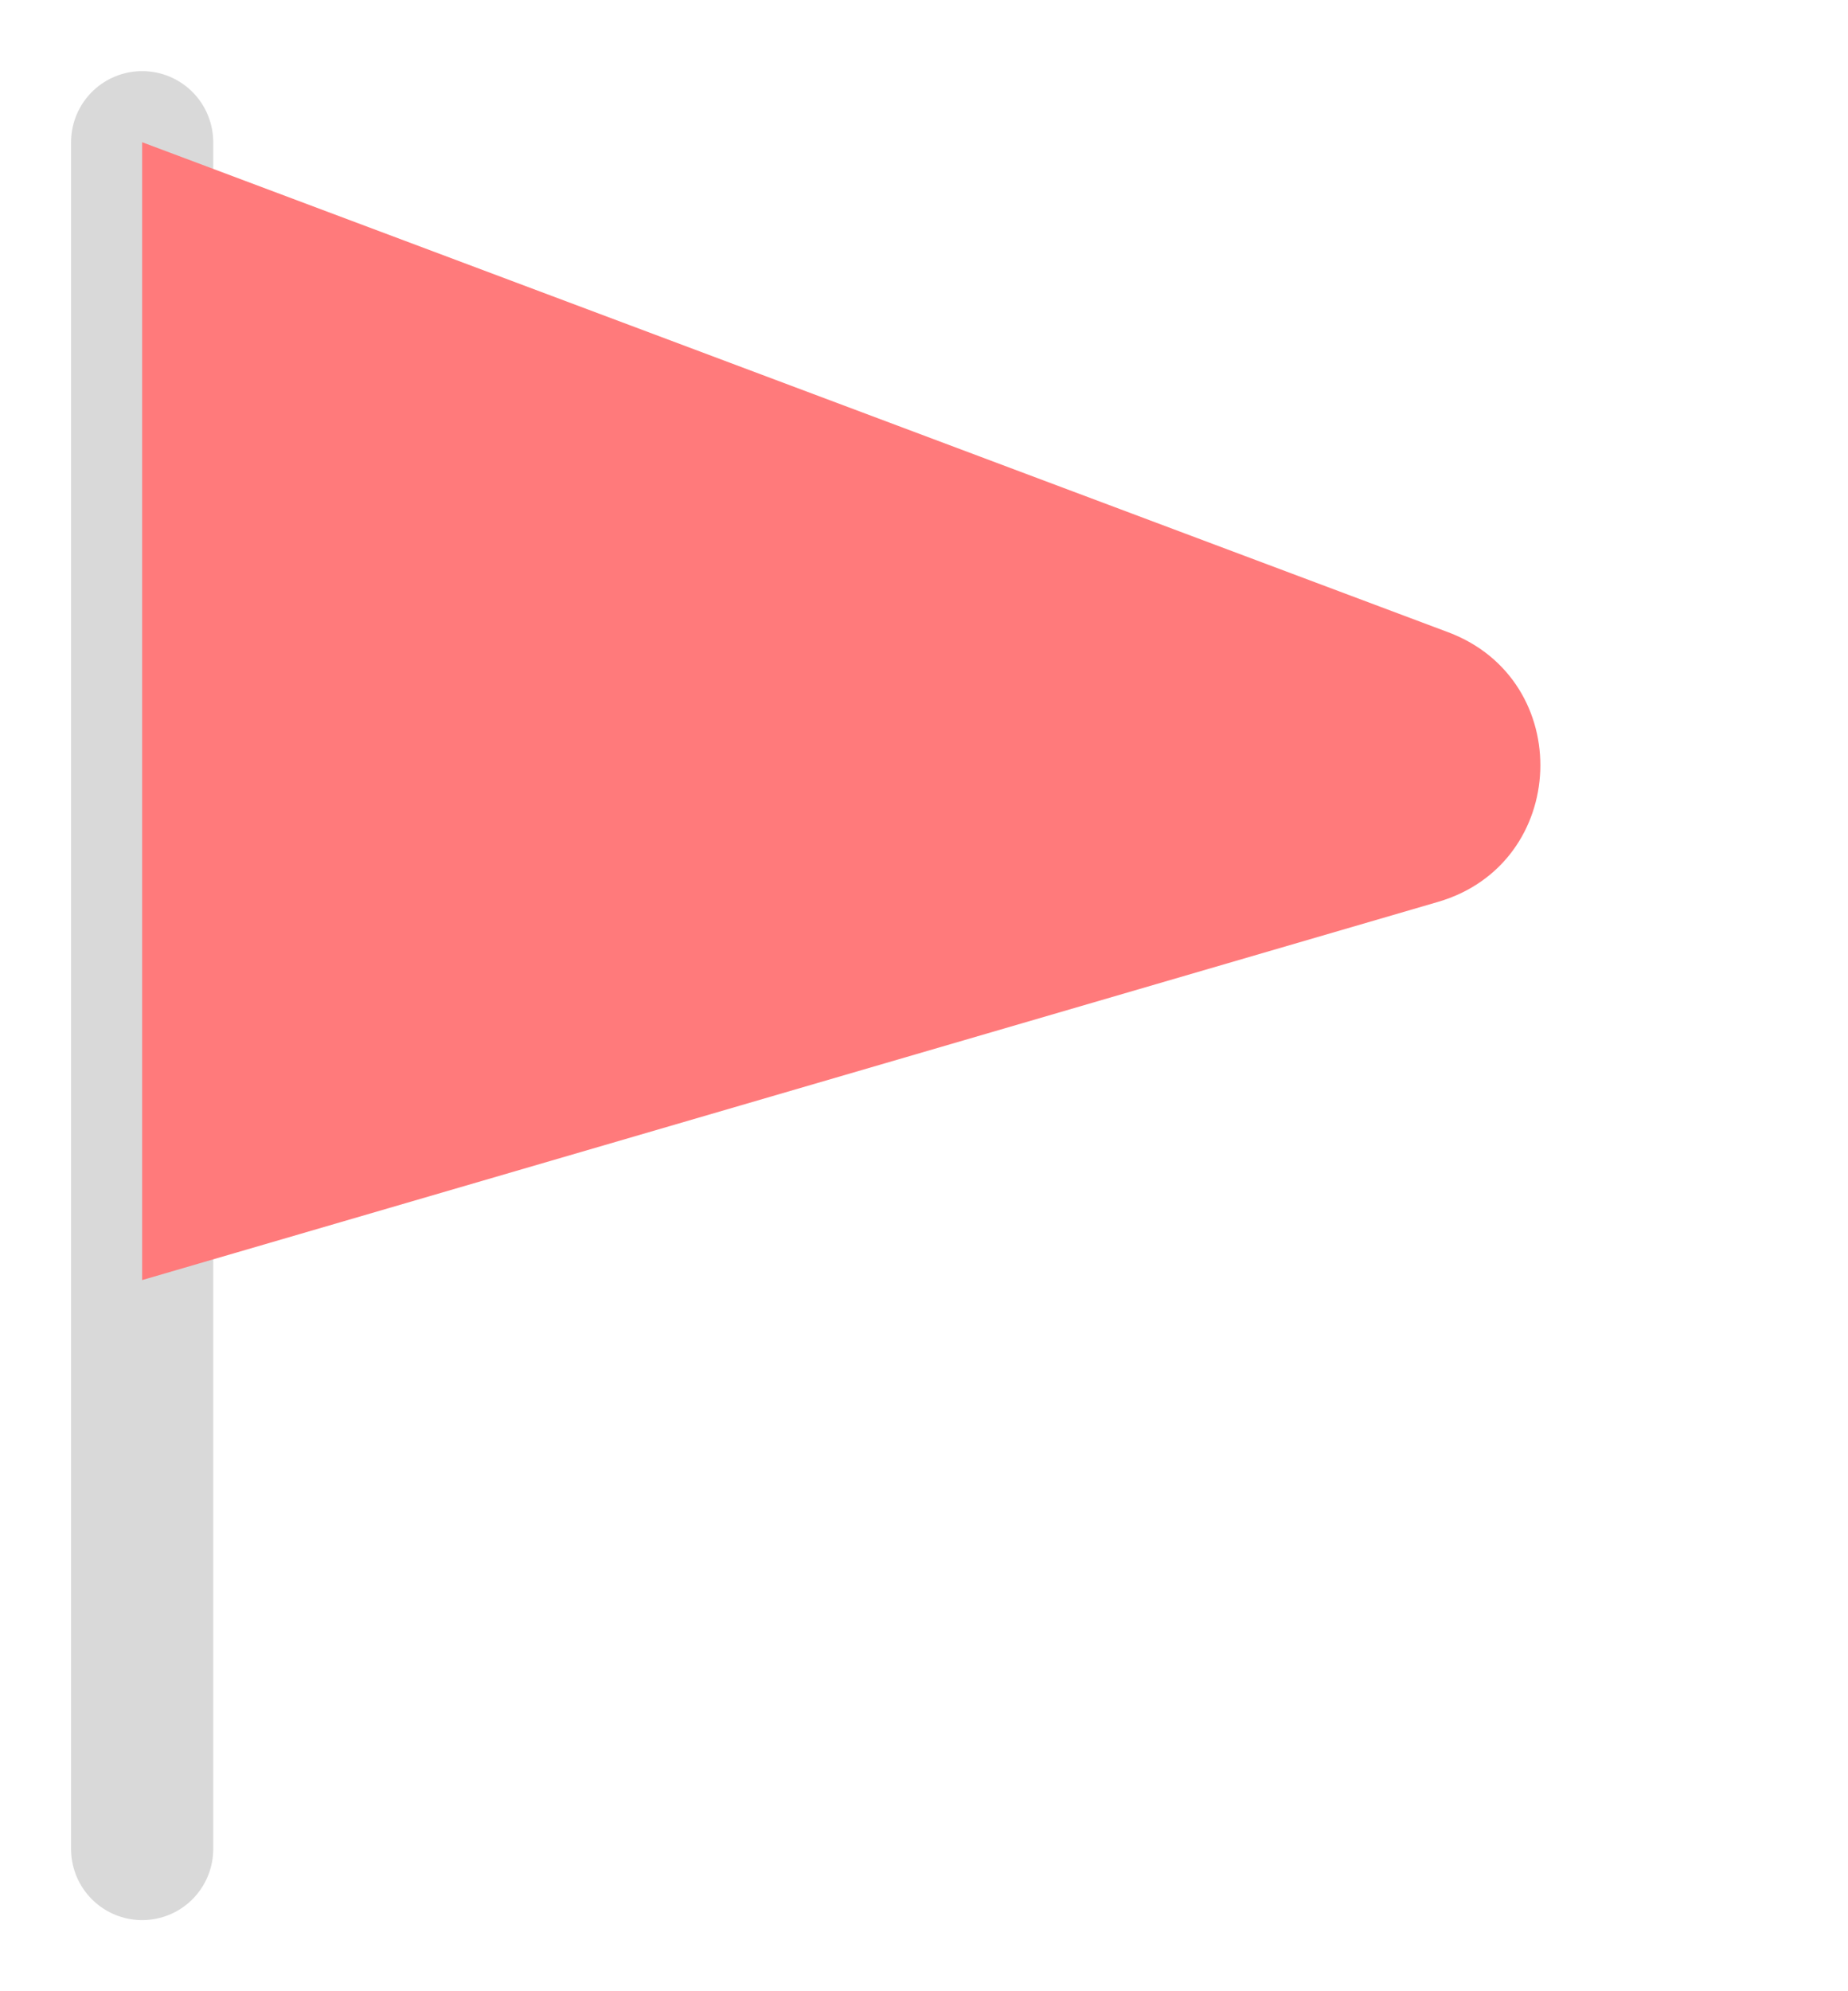 <svg width="13" height="14" viewBox="0 0 13 14" fill="none" xmlns="http://www.w3.org/2000/svg">
<path d="M1 13V1" stroke="#D9D9D9" stroke-linecap="round"/>
<path d="M10.187 4.445L1 1V9L10.116 6.341C11.039 6.072 11.087 4.783 10.187 4.445Z" fill="#FF7A7B"/>
</svg>

